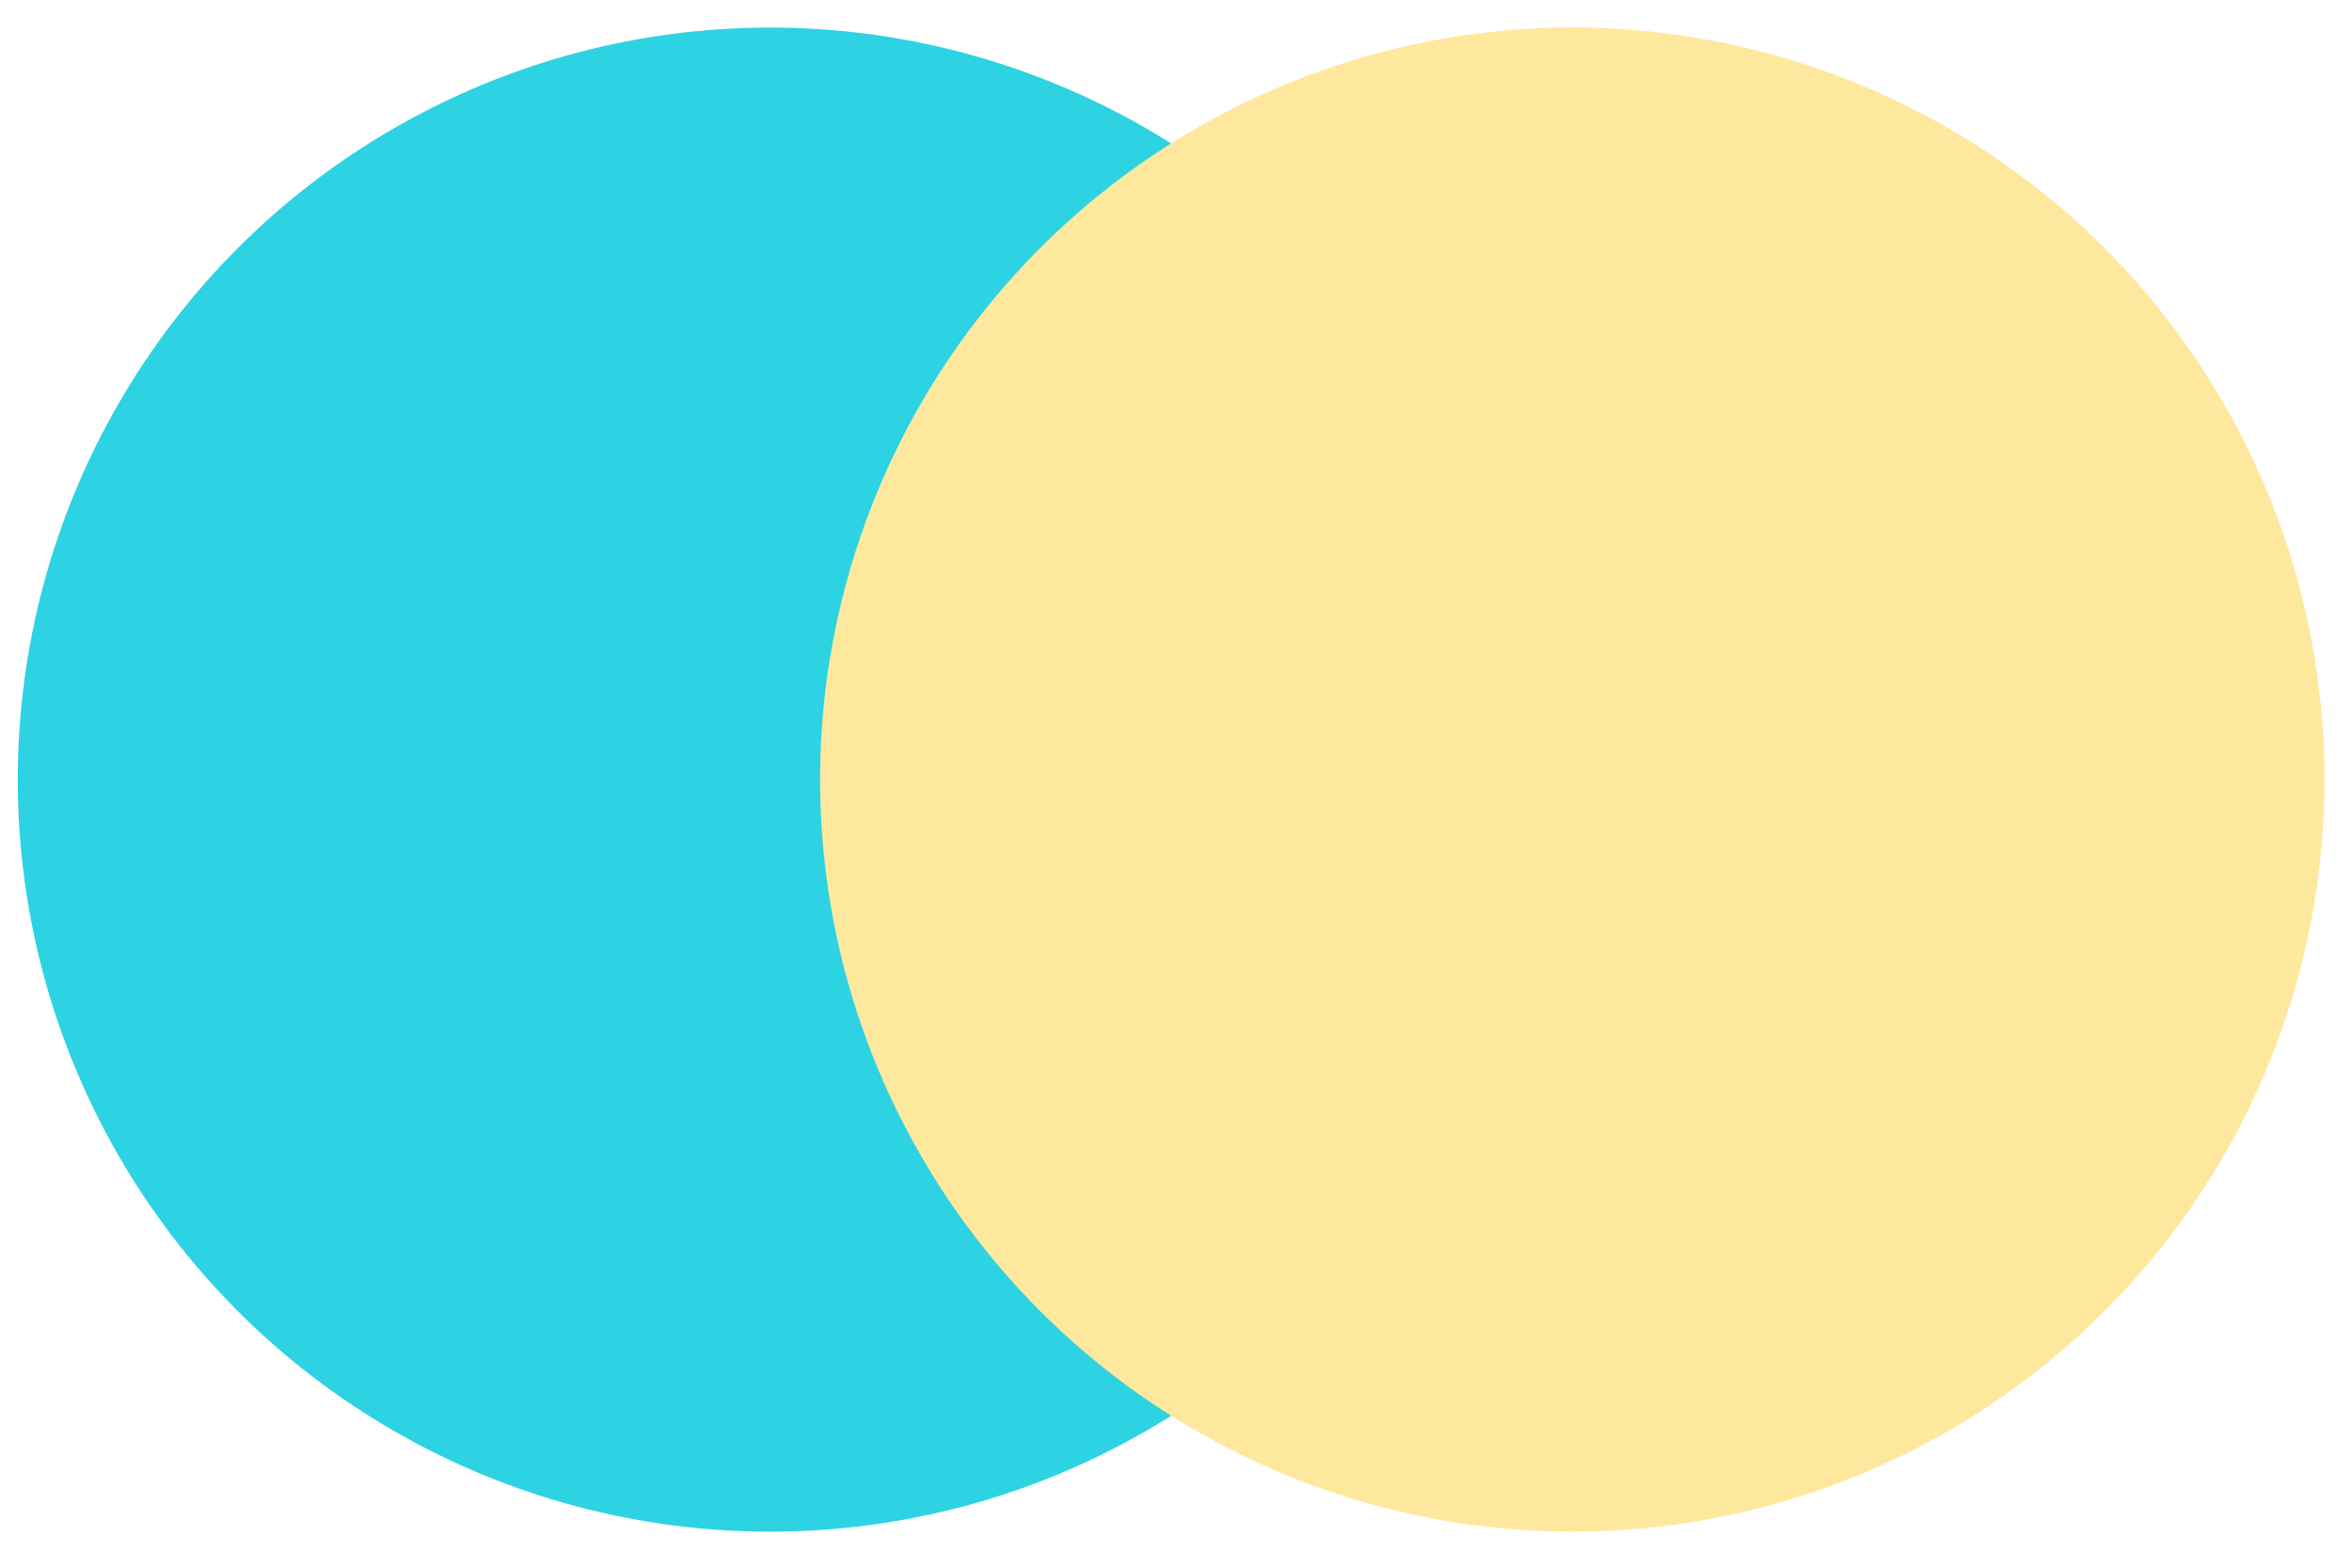 <svg width="54" height="36" viewBox="0 0 54 36" fill="none" xmlns="http://www.w3.org/2000/svg">
<circle cx="17.678" cy="17.903" r="17.27" fill="#2DD3E3"/>
<circle cx="36.099" cy="17.902" r="17.27" fill="#FEE89E"/>
</svg>
